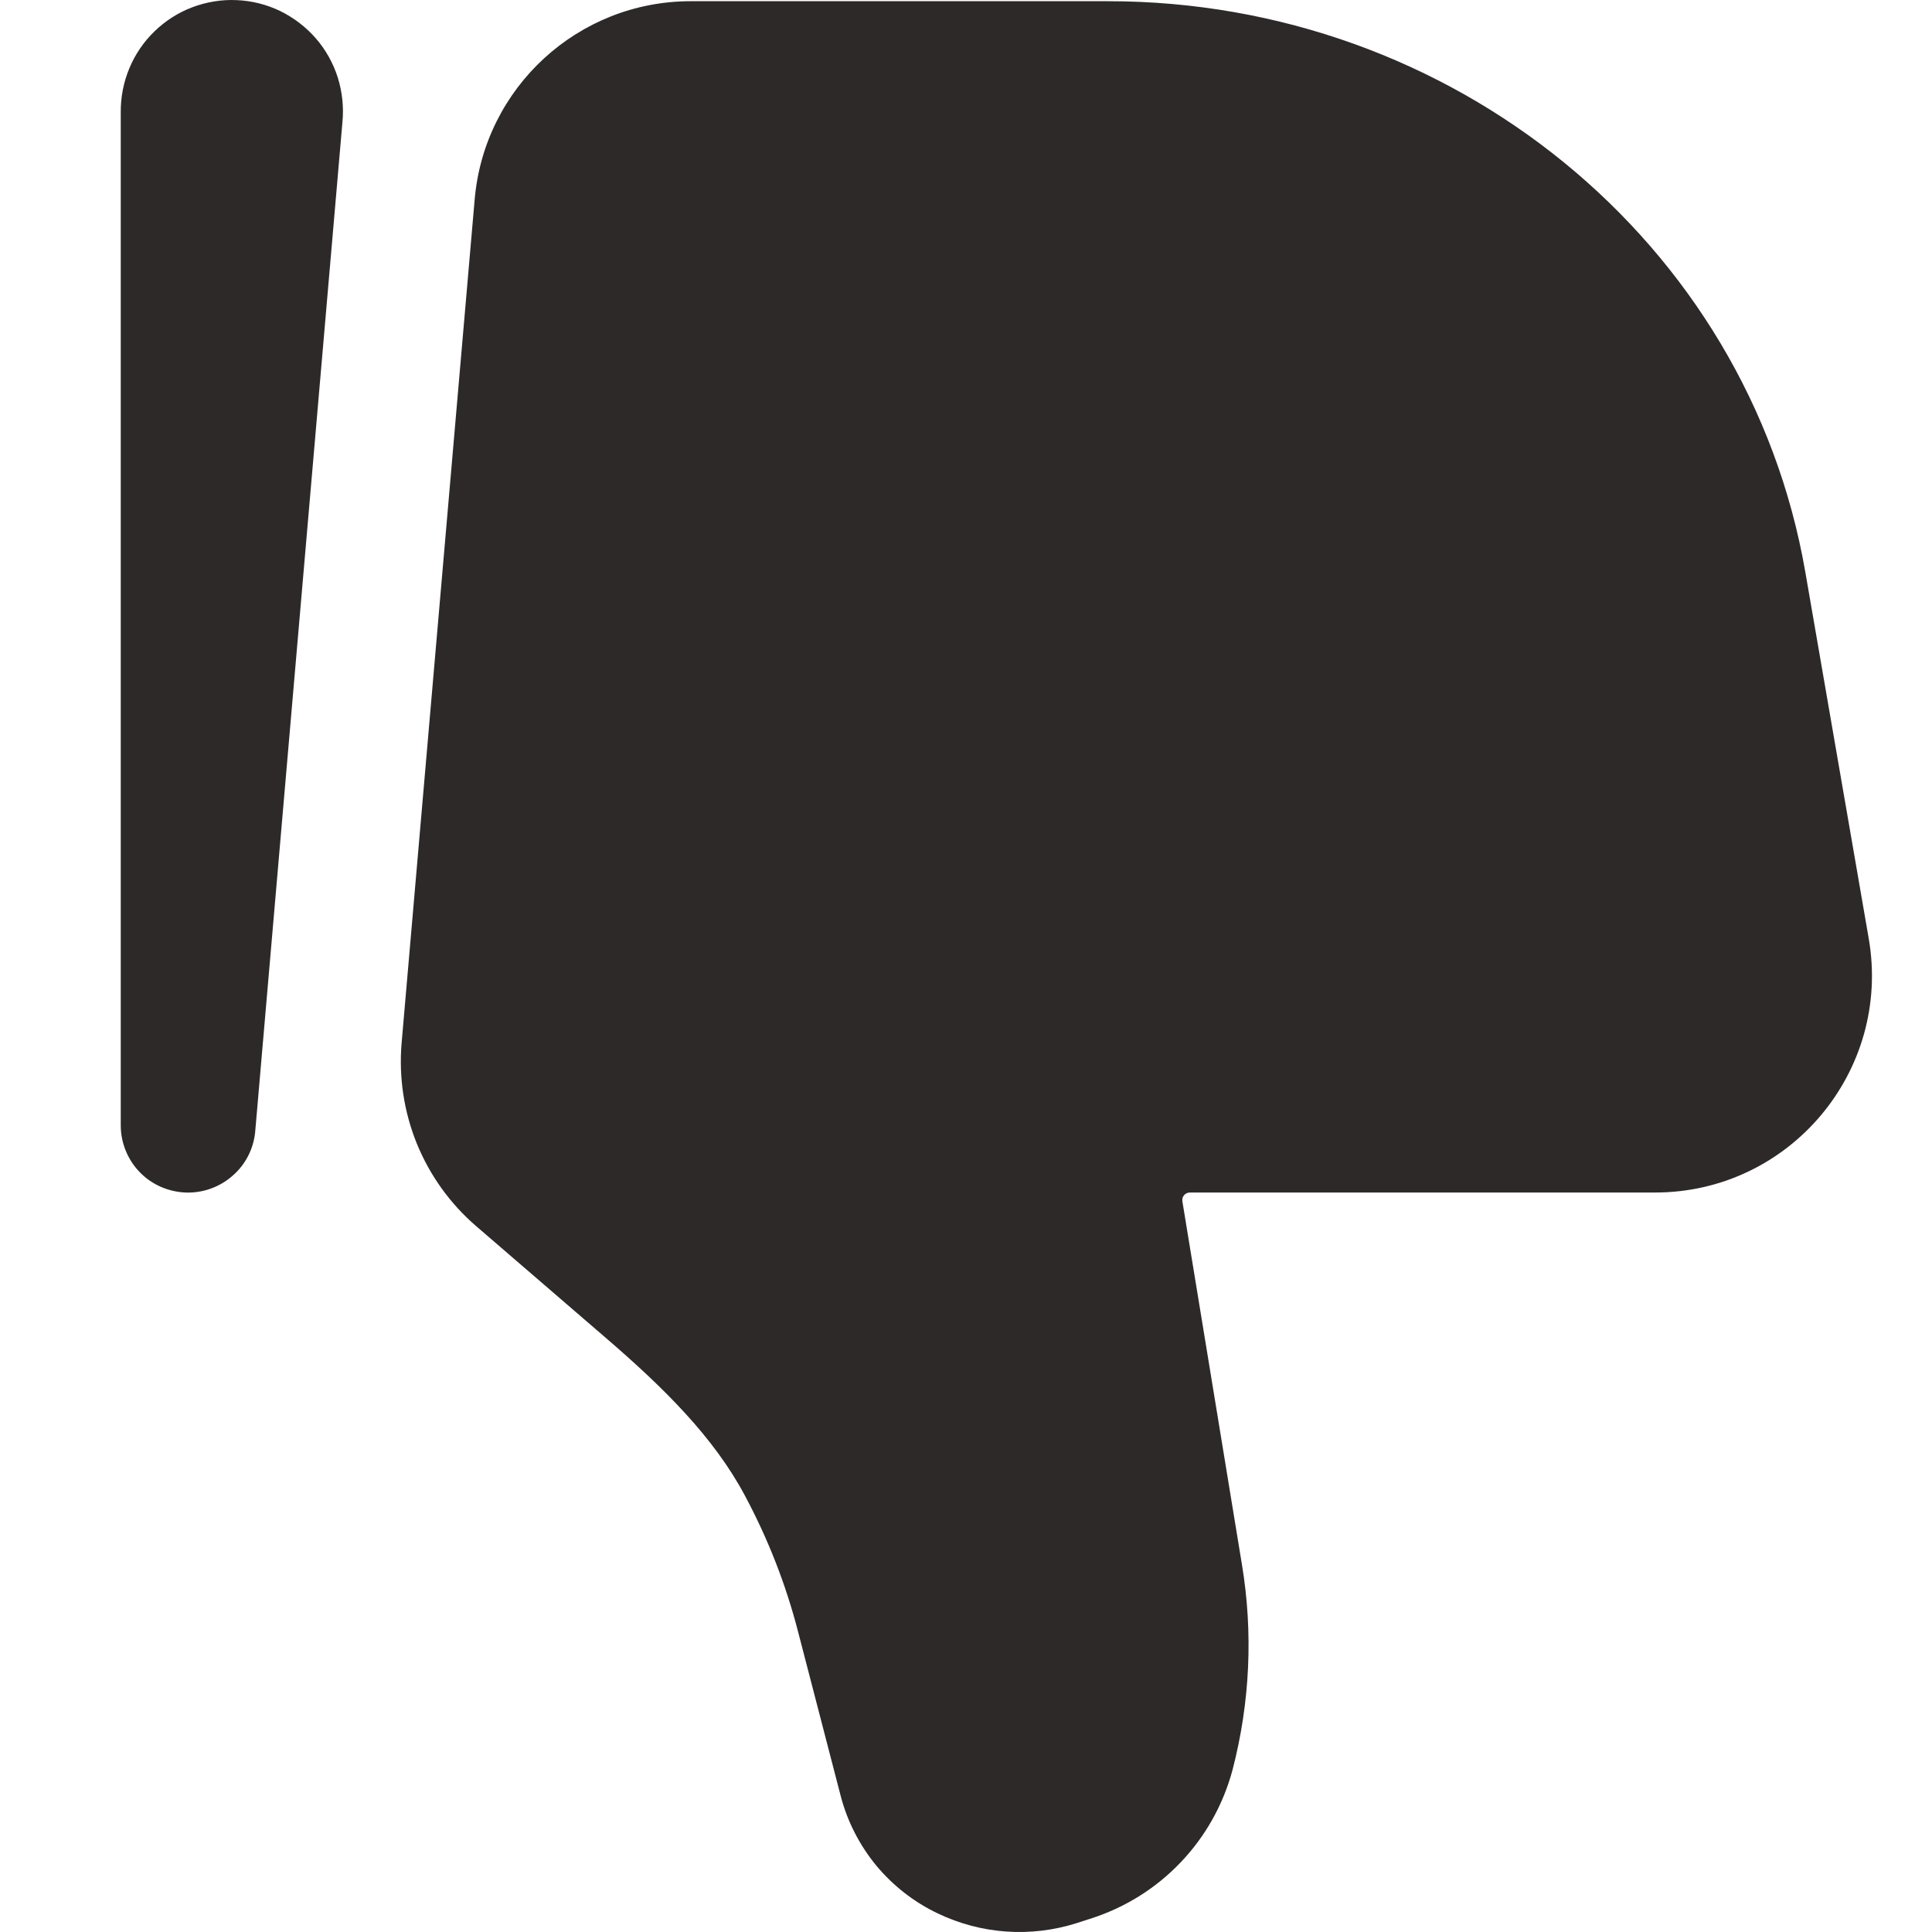 <svg width="16" height="16" viewBox="0 0 16 16" fill="none" xmlns="http://www.w3.org/2000/svg">
<g clip-path="url(#clip0_1265_2589)">
<path fill-rule="evenodd" clip-rule="evenodd" d="M7.766 15.846C8.126 16.019 8.538 16.047 8.918 15.926L9.026 15.891C9.312 15.801 9.57 15.641 9.776 15.425C9.983 15.209 10.131 14.944 10.208 14.655C10.352 14.1 10.379 13.521 10.285 12.956L9.792 9.949C9.791 9.94 9.791 9.931 9.793 9.922C9.796 9.913 9.8 9.905 9.806 9.898C9.812 9.891 9.819 9.886 9.827 9.882C9.835 9.878 9.844 9.876 9.853 9.876H13.706C14.821 9.876 15.666 8.871 15.476 7.772L14.951 4.738C14.476 1.996 12.022 0.01 9.177 0.01H5.72C4.788 0.01 4.011 0.724 3.931 1.652L3.326 8.638C3.302 8.922 3.345 9.207 3.452 9.471C3.56 9.735 3.728 9.969 3.944 10.155L5.015 11.078C5.502 11.497 5.912 11.904 6.169 12.386C6.36 12.743 6.508 13.121 6.609 13.512L6.963 14.876C7.018 15.086 7.119 15.282 7.257 15.45C7.396 15.617 7.57 15.753 7.766 15.846ZM1.534 9.876C1.678 9.882 1.818 9.832 1.926 9.737C2.035 9.643 2.102 9.51 2.114 9.366L2.836 1.01C2.848 0.885 2.834 0.76 2.797 0.641C2.759 0.522 2.697 0.411 2.615 0.317C2.533 0.223 2.432 0.146 2.32 0.091C2.207 0.037 2.085 0.006 1.96 0.001C1.835 -0.005 1.71 0.016 1.593 0.06C1.476 0.104 1.37 0.172 1.28 0.259C1.19 0.346 1.119 0.45 1.071 0.566C1.023 0.681 0.999 0.805 1 0.93V9.319C1 9.462 1.055 9.601 1.155 9.705C1.254 9.809 1.39 9.869 1.534 9.876Z" fill="#2E2929"/>
</g>
<defs>
<clipPath id="clip0_1265_2589">
<rect width="16" height="16" fill="white"/>
</clipPath>
</defs>
</svg>
